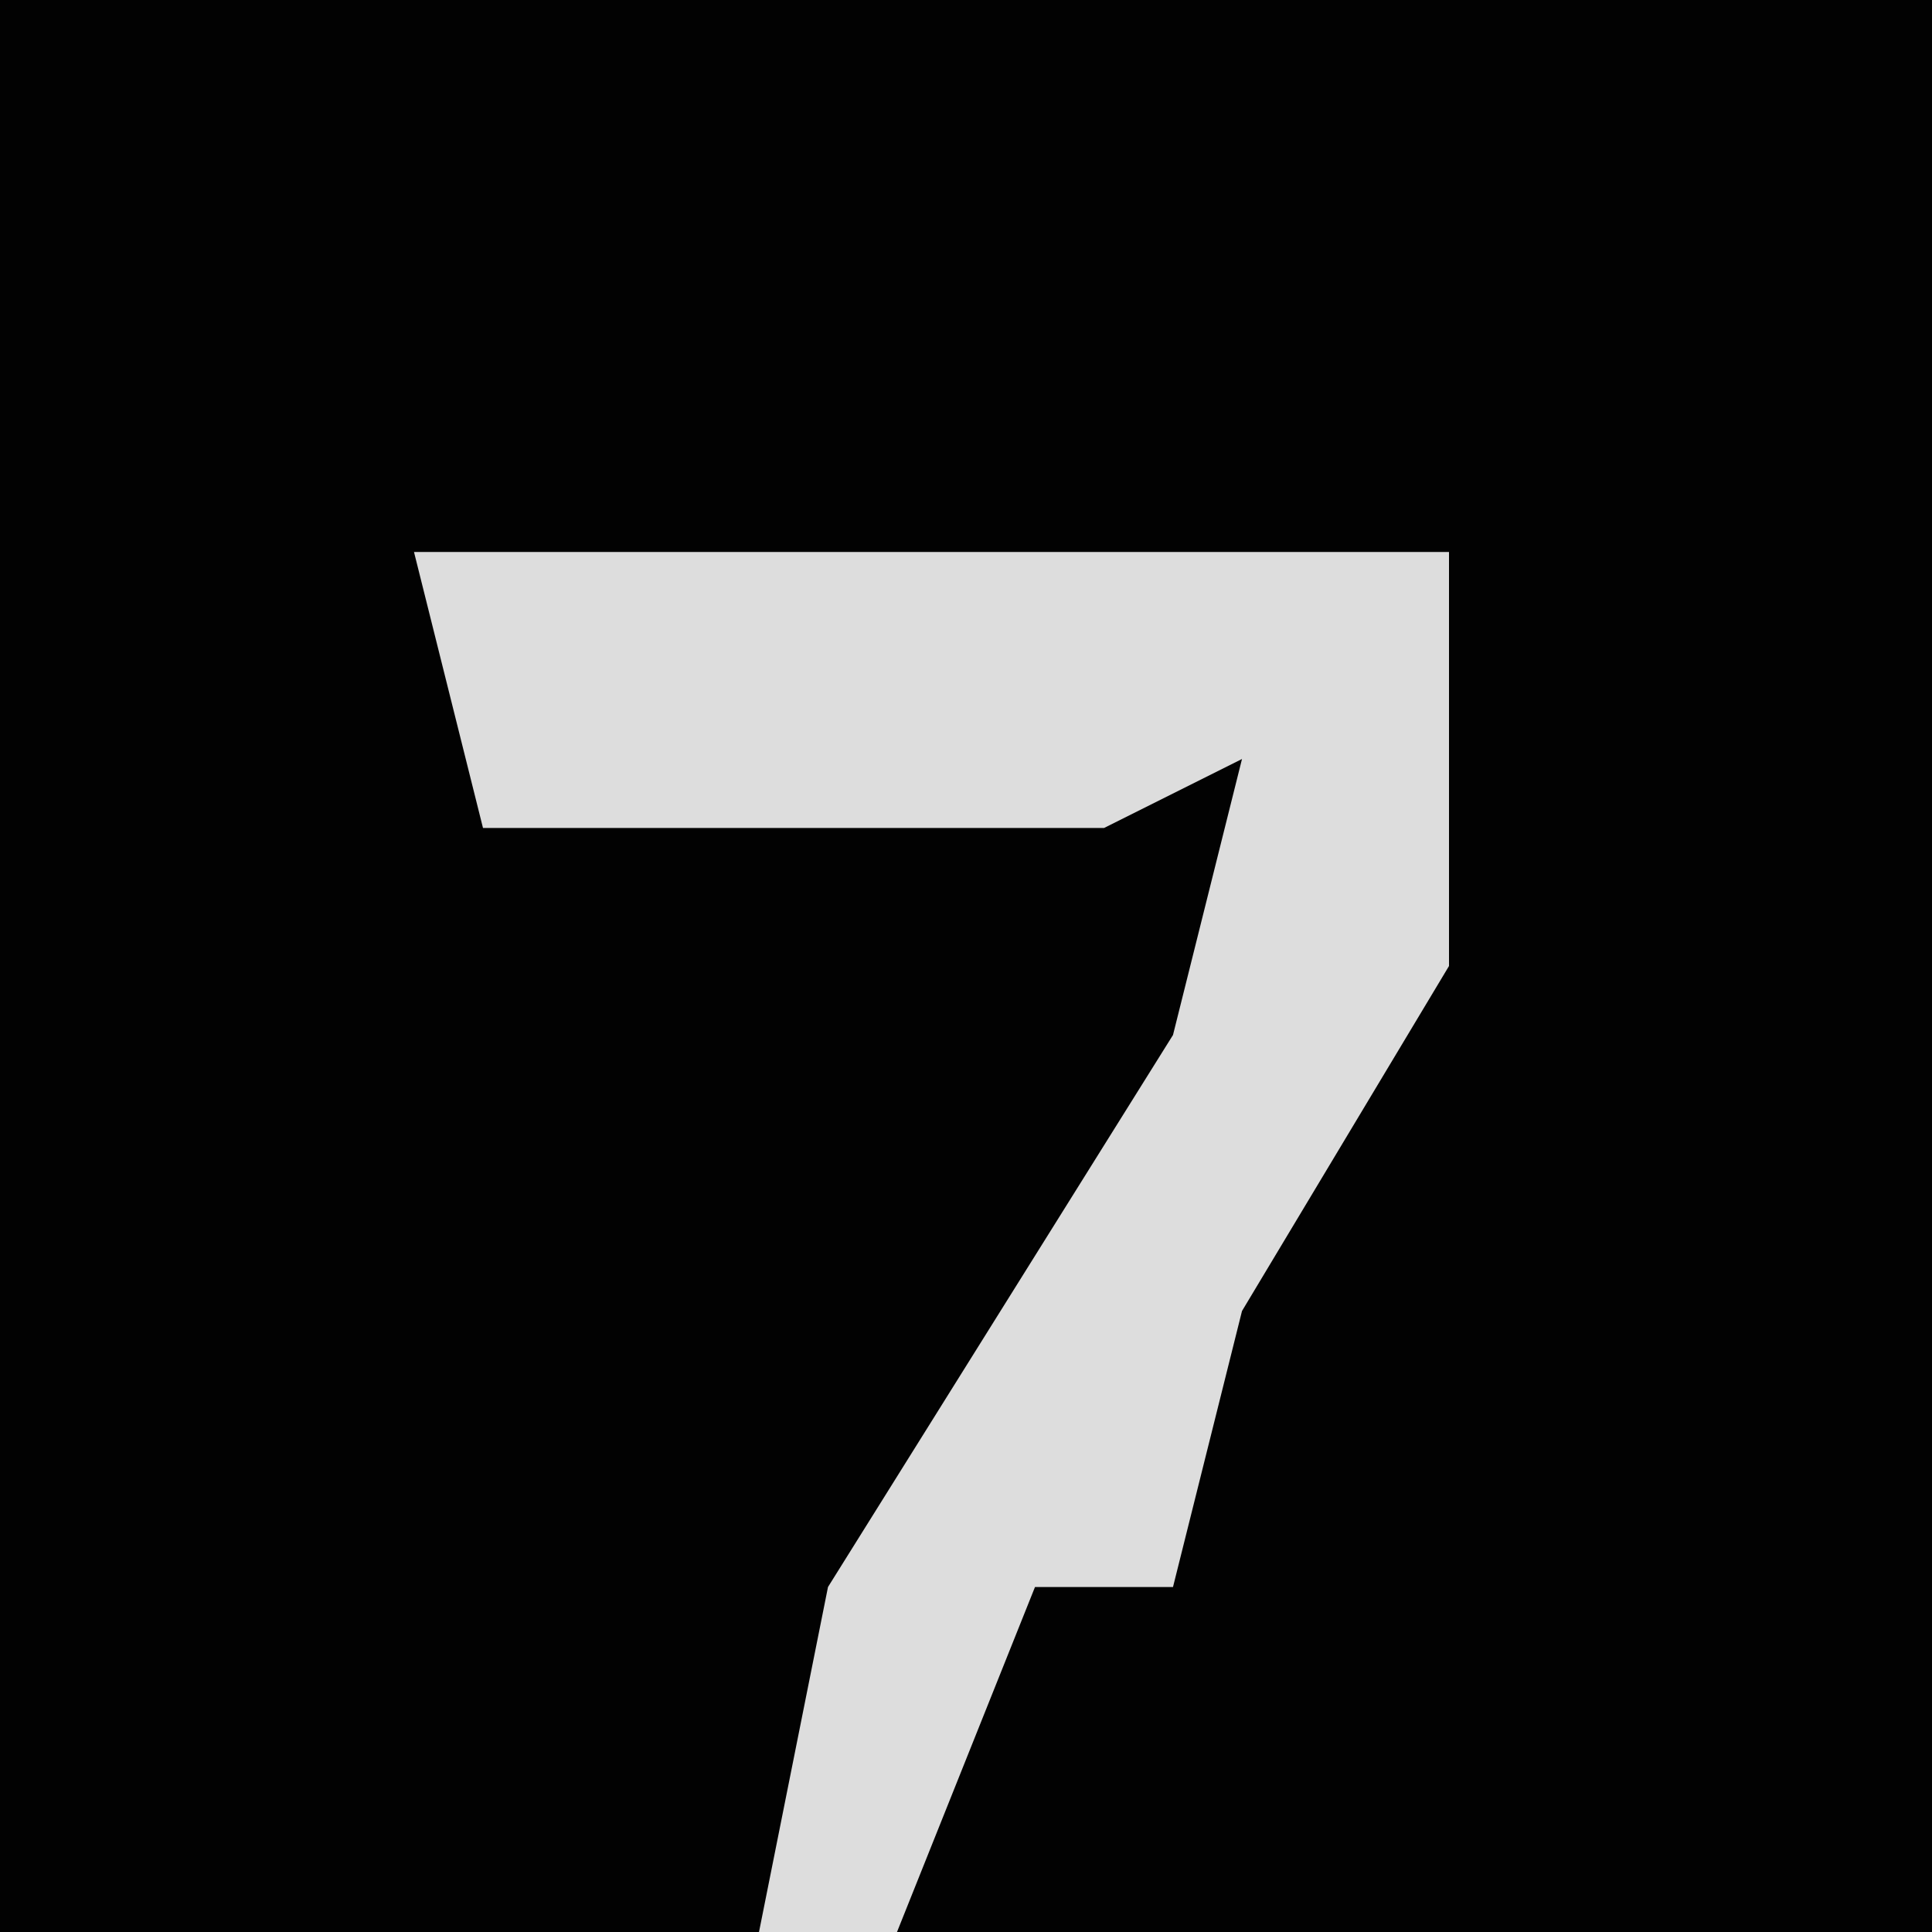 <?xml version="1.0" encoding="UTF-8"?>
<svg version="1.1" xmlns="http://www.w3.org/2000/svg" width="28" height="28">
<path d="M0,0 L28,0 L28,28 L0,28 Z " fill="#020202" transform="translate(0,0)"/>
<path d="M0,0 L15,0 L15,6 L12,11 L11,15 L9,15 L7,20 L5,20 L6,15 L11,7 L12,3 L10,4 L1,4 Z " fill="#DDDDDD" transform="translate(6,8)"/>
</svg>
